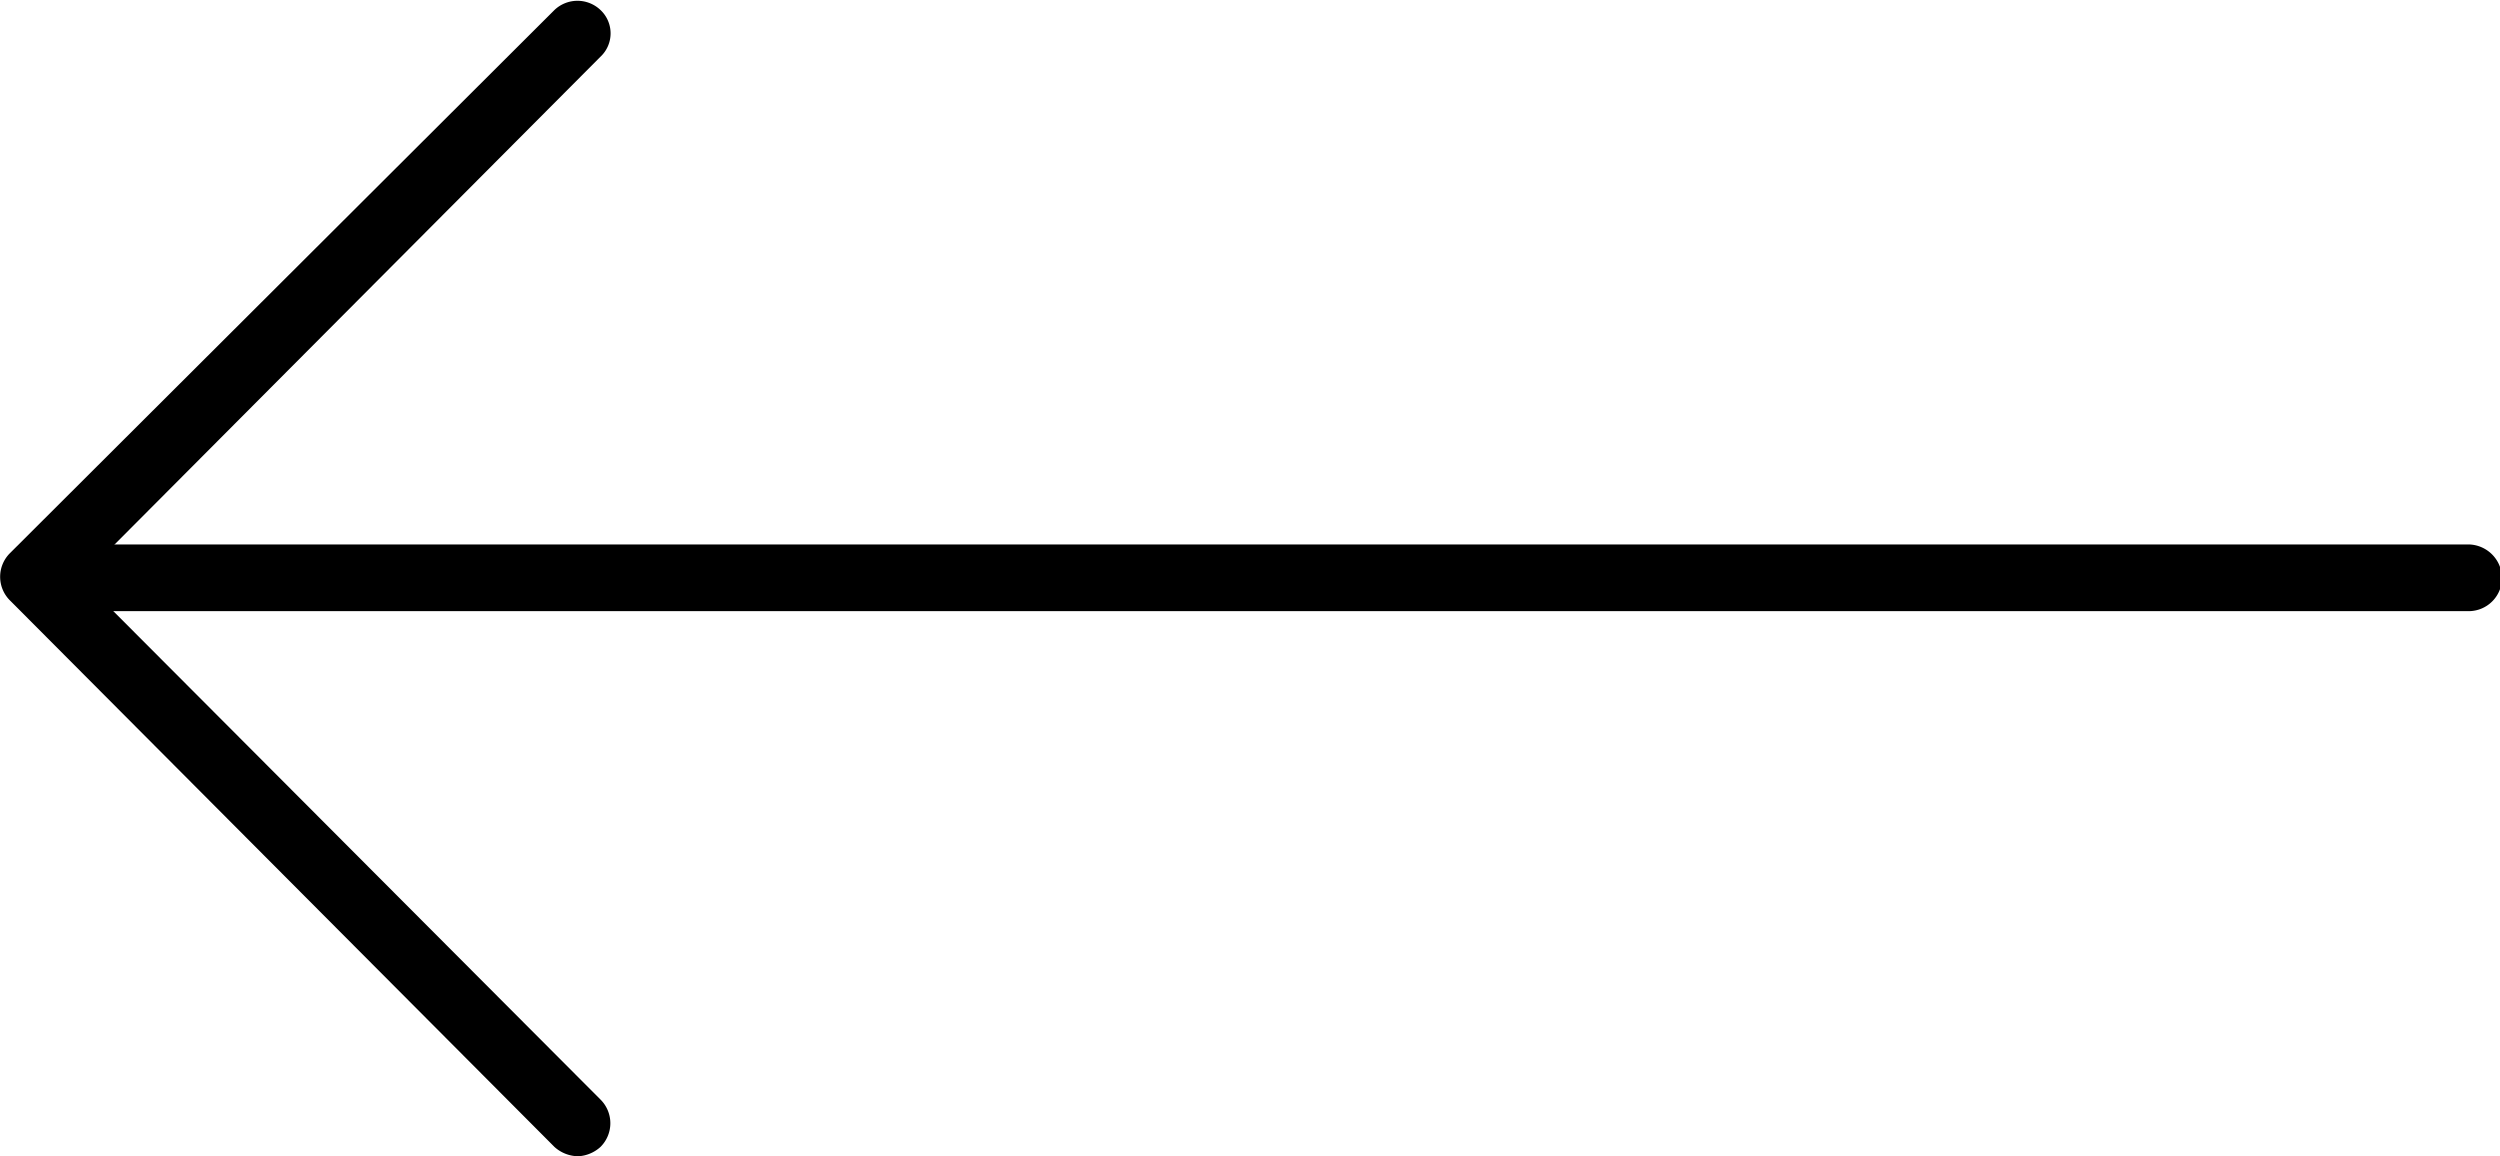 <svg id="Layer_1" data-name="Layer 1" xmlns="http://www.w3.org/2000/svg" viewBox="0 0 37.47 17.33"><path d="M37,9.16H1a.5.5,0,0,1-.5-.5.5.5,0,0,1,.5-.5H37a.51.51,0,0,1,.5.5A.5.5,0,0,1,37,9.16Z"/><path d="M8.67,17.33a.54.54,0,0,1-.36-.14L.15,9a.5.5,0,0,1,0-.71L8.31.15A.5.5,0,0,1,9,.15a.48.48,0,0,1,0,.7L1.21,8.67,9,16.48a.5.5,0,0,1,0,.71A.54.54,0,0,1,8.67,17.33Z"/></svg>